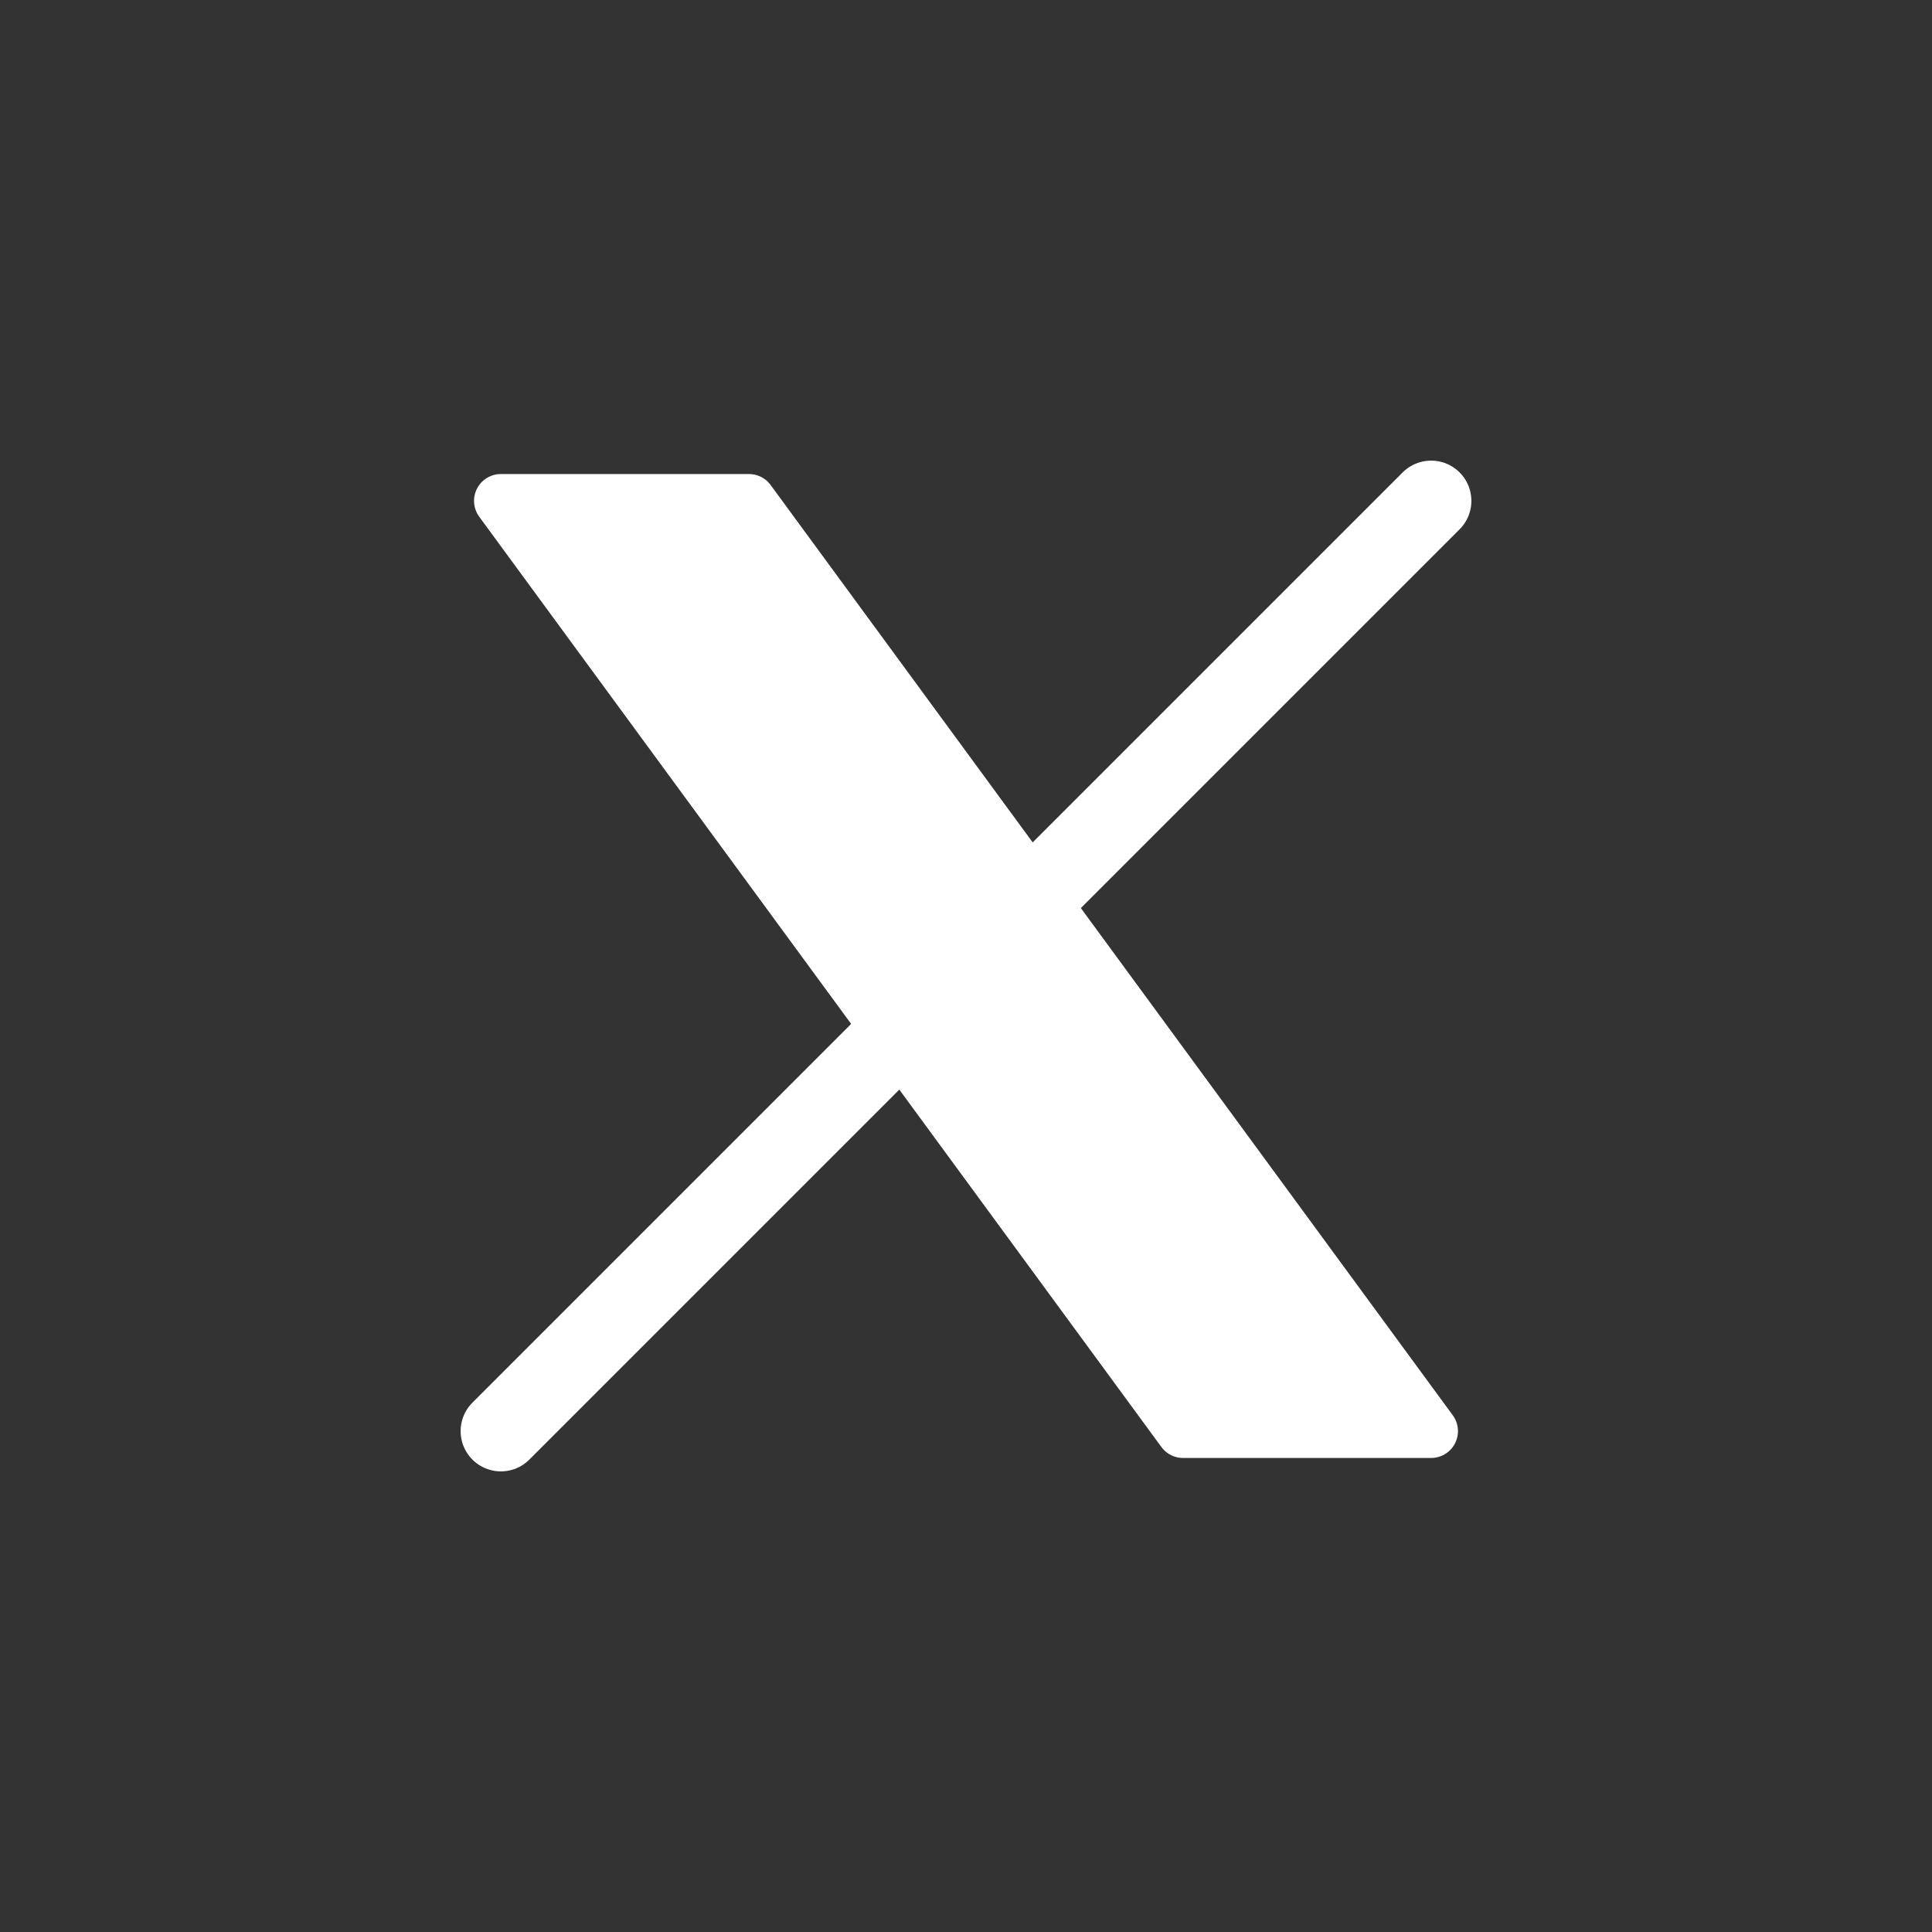 <svg width="36" height="36" viewBox="0 0 36 36" fill="none" xmlns="http://www.w3.org/2000/svg">
<rect x="0" y="0" width="36" height="36" fill="#333333" stroke="none"/>
<g clip-path="url(#clip0_1200_245)">
<path d="M9.333 9.333L22.044 26.667H26.667L13.956 9.333H9.333Z" fill="white" stroke="white" stroke-linecap="round" stroke-linejoin="round"/>
<path d="M9.333 26.667L16.665 19.335M19.33 16.67L26.667 9.333" stroke="white" stroke-width="1.5" stroke-linecap="round" stroke-linejoin="round"/>
</g>
<defs>
<clipPath id="clip0_1200_245">
<rect width="26" height="26" fill="white" transform="translate(5 5)"/>
</clipPath>
</defs>
</svg>
